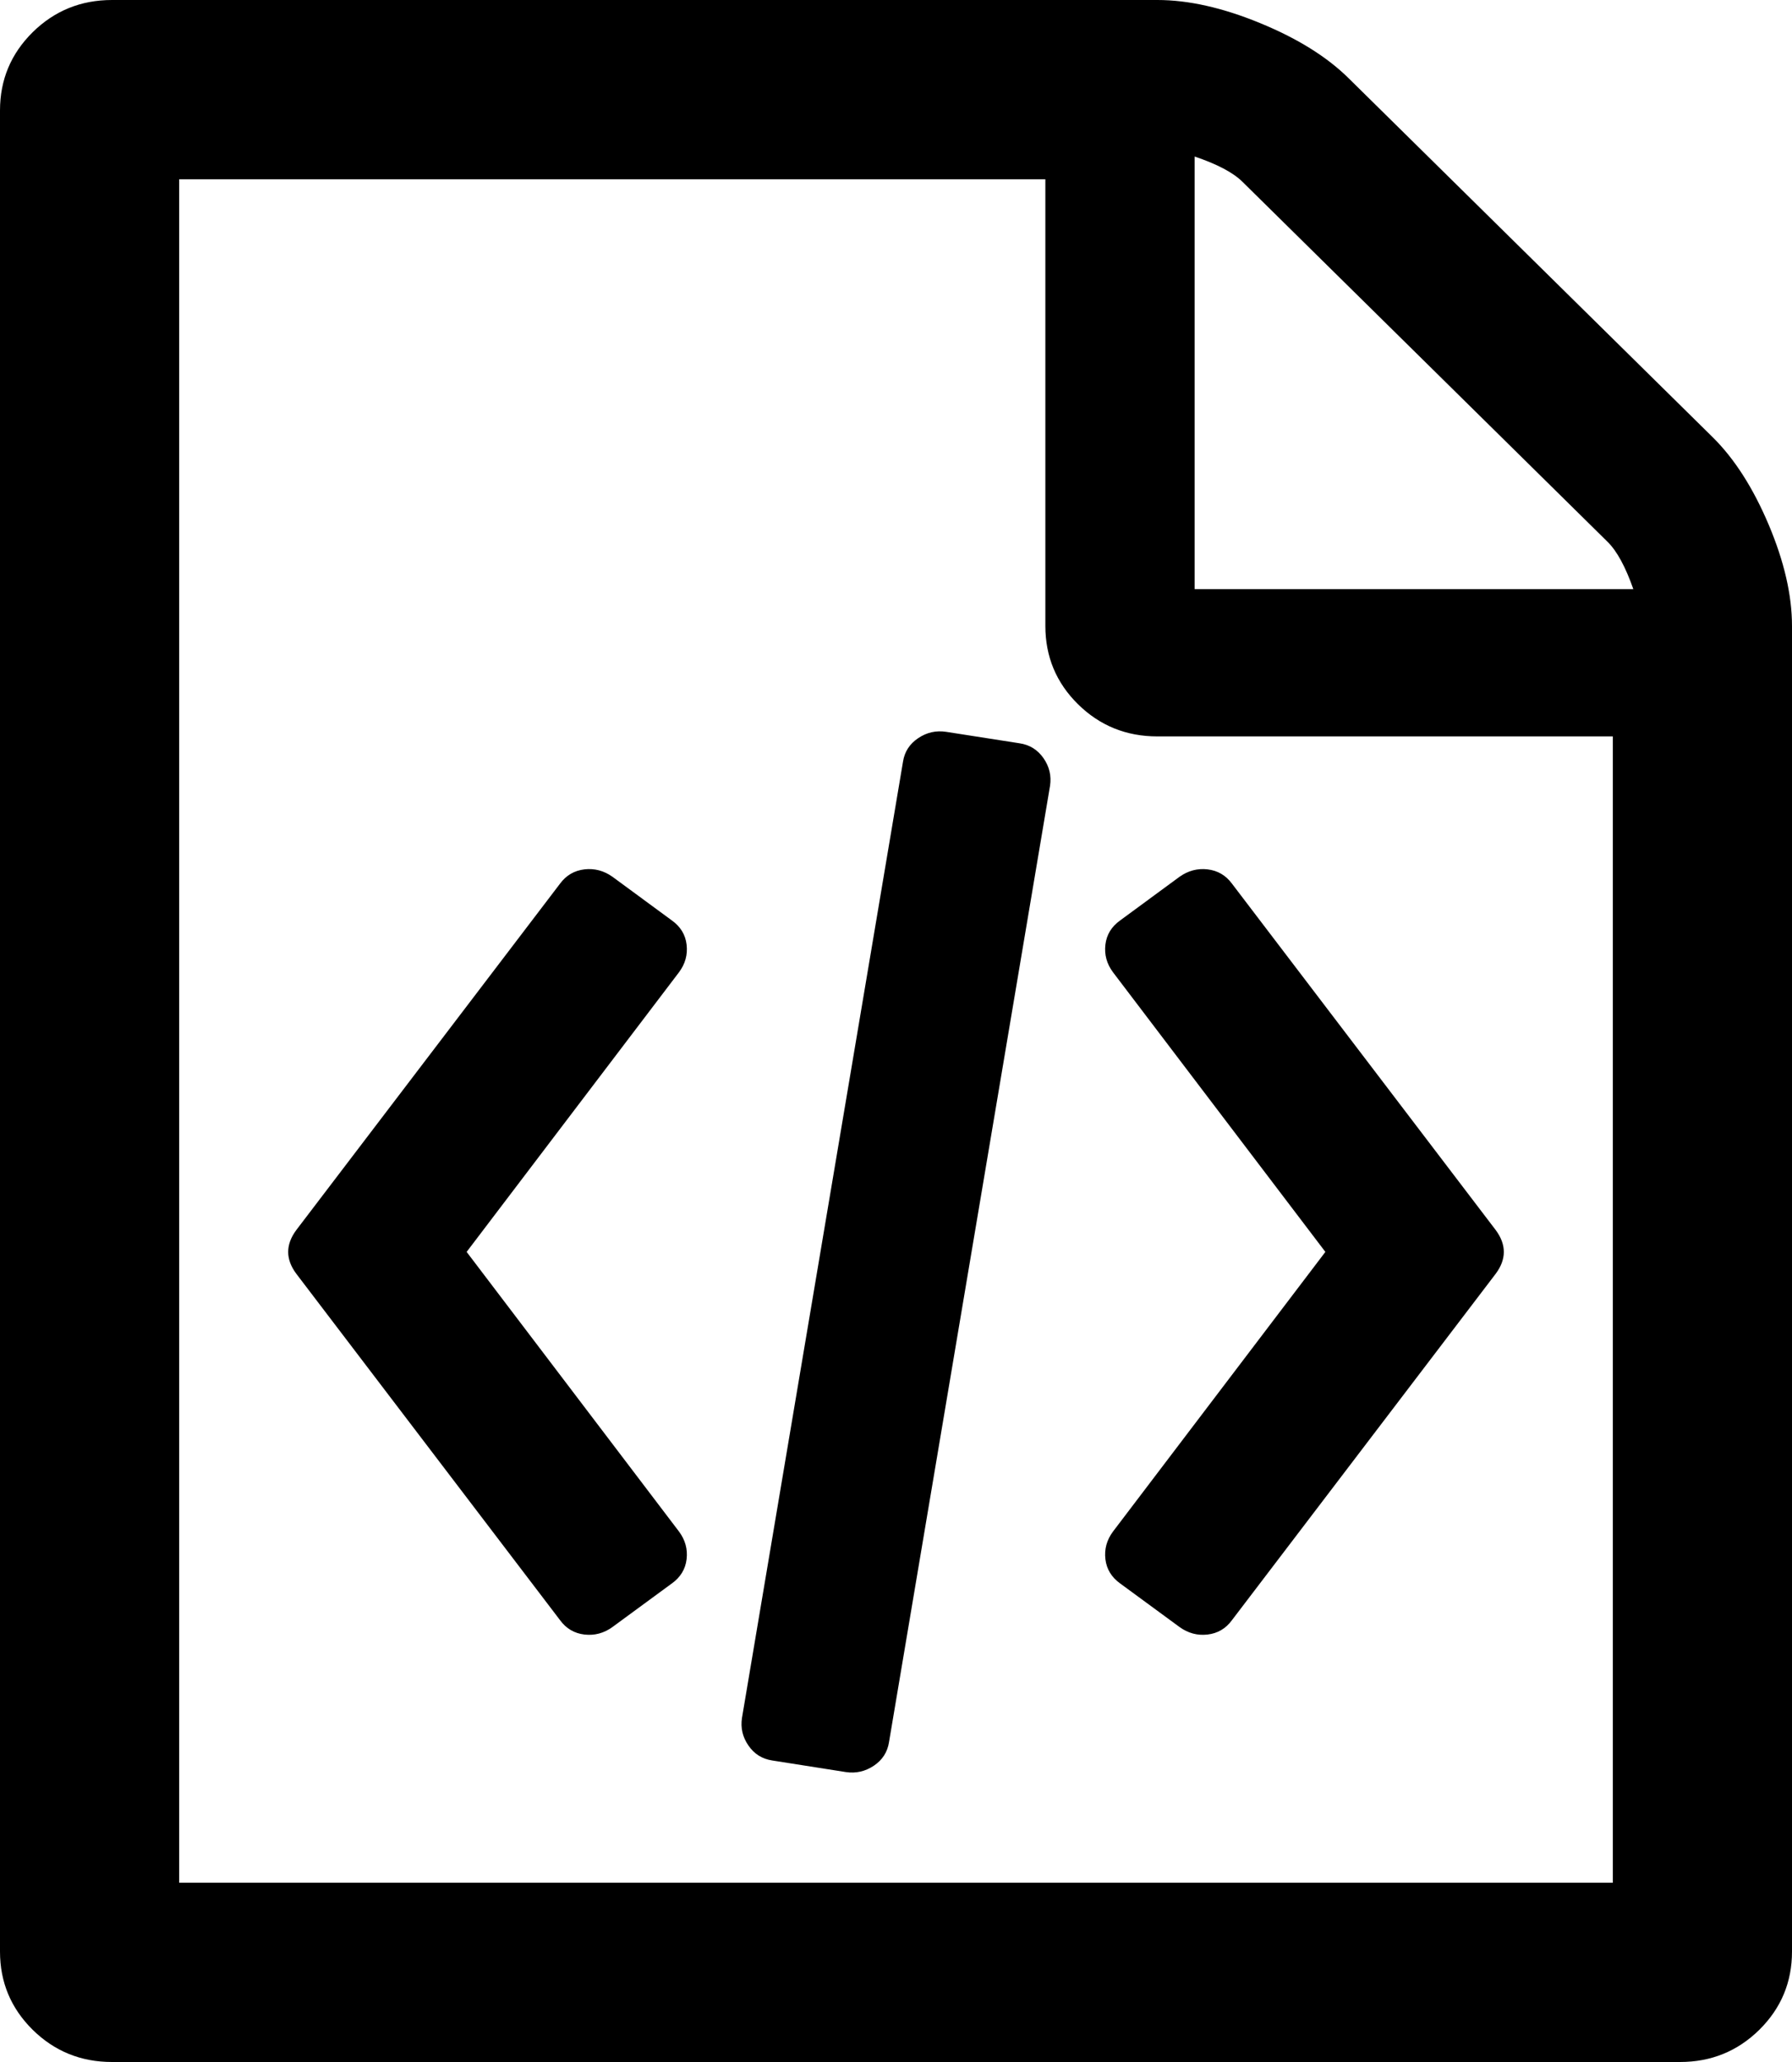 ﻿<?xml version="1.0" encoding="utf-8"?>
<svg version="1.1" xmlns:xlink="http://www.w3.org/1999/xlink" width="20px" height="23px" xmlns="http://www.w3.org/2000/svg">
  <g transform="matrix(1 0 0 1 -649 -17 )">
    <path d="M 15.052 0.873  L 19.115 4.877  C 19.358 5.117  19.566 5.442  19.74 5.853  C 19.913 6.263  20 6.64  20 6.982  L 20 21.768  C 20 22.11  19.878 22.401  19.635 22.641  C 19.392 22.88  19.097 23  18.75 23  L 1.25 23  C 0.903 23  0.608 22.88  0.365 22.641  C 0.122 22.401  0 22.11  0 21.768  L 0 1.232  C 0 0.89  0.122 0.599  0.365 0.359  C 0.608 0.12  0.903 0  1.25 0  L 12.917 0  C 13.264 0  13.646 0.086  14.062 0.257  C 14.479 0.428  14.809 0.633  15.052 0.873  Z M 13.867 2.028  C 13.763 1.925  13.585 1.831  13.333 1.746  L 13.333 6.571  L 18.229 6.571  C 18.142 6.323  18.047 6.148  17.943 6.045  L 13.867 2.028  Z M 2 21  L 18 21  L 18 8.214  L 12.917 8.214  C 12.569 8.214  12.274 8.094  12.031 7.855  C 11.788 7.615  11.667 7.324  11.667 6.982  L 11.667 2  L 2 2  L 2 21  Z M 3.307 13.72  L 6.25 9.857  C 6.319 9.763  6.411 9.71  6.523 9.697  C 6.636 9.684  6.74 9.712  6.836 9.78  L 7.5 10.268  C 7.595 10.336  7.65 10.426  7.663 10.537  C 7.676 10.649  7.648 10.751  7.578 10.845  L 5.208 13.964  L 7.578 17.083  C 7.648 17.177  7.676 17.28  7.663 17.391  C 7.65 17.502  7.595 17.592  7.5 17.661  L 6.836 18.148  C 6.74 18.217  6.636 18.245  6.523 18.232  C 6.411 18.219  6.319 18.166  6.25 18.071  L 3.307 14.208  C 3.186 14.046  3.186 13.883  3.307 13.72  Z M 13.75 9.857  L 16.693 13.72  C 16.814 13.883  16.814 14.046  16.693 14.208  L 13.75 18.071  C 13.681 18.166  13.589 18.219  13.477 18.232  C 13.364 18.245  13.26 18.217  13.164 18.148  L 12.5 17.661  C 12.405 17.592  12.35 17.502  12.337 17.391  C 12.324 17.28  12.352 17.177  12.422 17.083  L 14.792 13.964  L 12.422 10.845  C 12.352 10.751  12.324 10.649  12.337 10.537  C 12.35 10.426  12.405 10.336  12.5 10.268  L 13.164 9.78  C 13.26 9.712  13.364 9.684  13.477 9.697  C 13.589 9.71  13.681 9.763  13.75 9.857  Z M 9.44 19.766  L 8.62 19.637  C 8.507 19.62  8.418 19.565  8.353 19.47  C 8.288 19.376  8.264 19.274  8.281 19.162  L 10.078 8.497  C 10.095 8.385  10.152 8.298  10.247 8.234  C 10.343 8.169  10.447 8.146  10.56 8.163  L 11.38 8.291  C 11.493 8.308  11.582 8.364  11.647 8.458  C 11.712 8.552  11.736 8.655  11.719 8.766  L 9.922 19.432  C 9.905 19.543  9.848 19.631  9.753 19.695  C 9.657 19.759  9.553 19.783  9.44 19.766  Z " fill-rule="nonzero" fill="#000000" stroke="none" transform="matrix(1 0 0 1 649 17 )" />
  </g>
</svg>